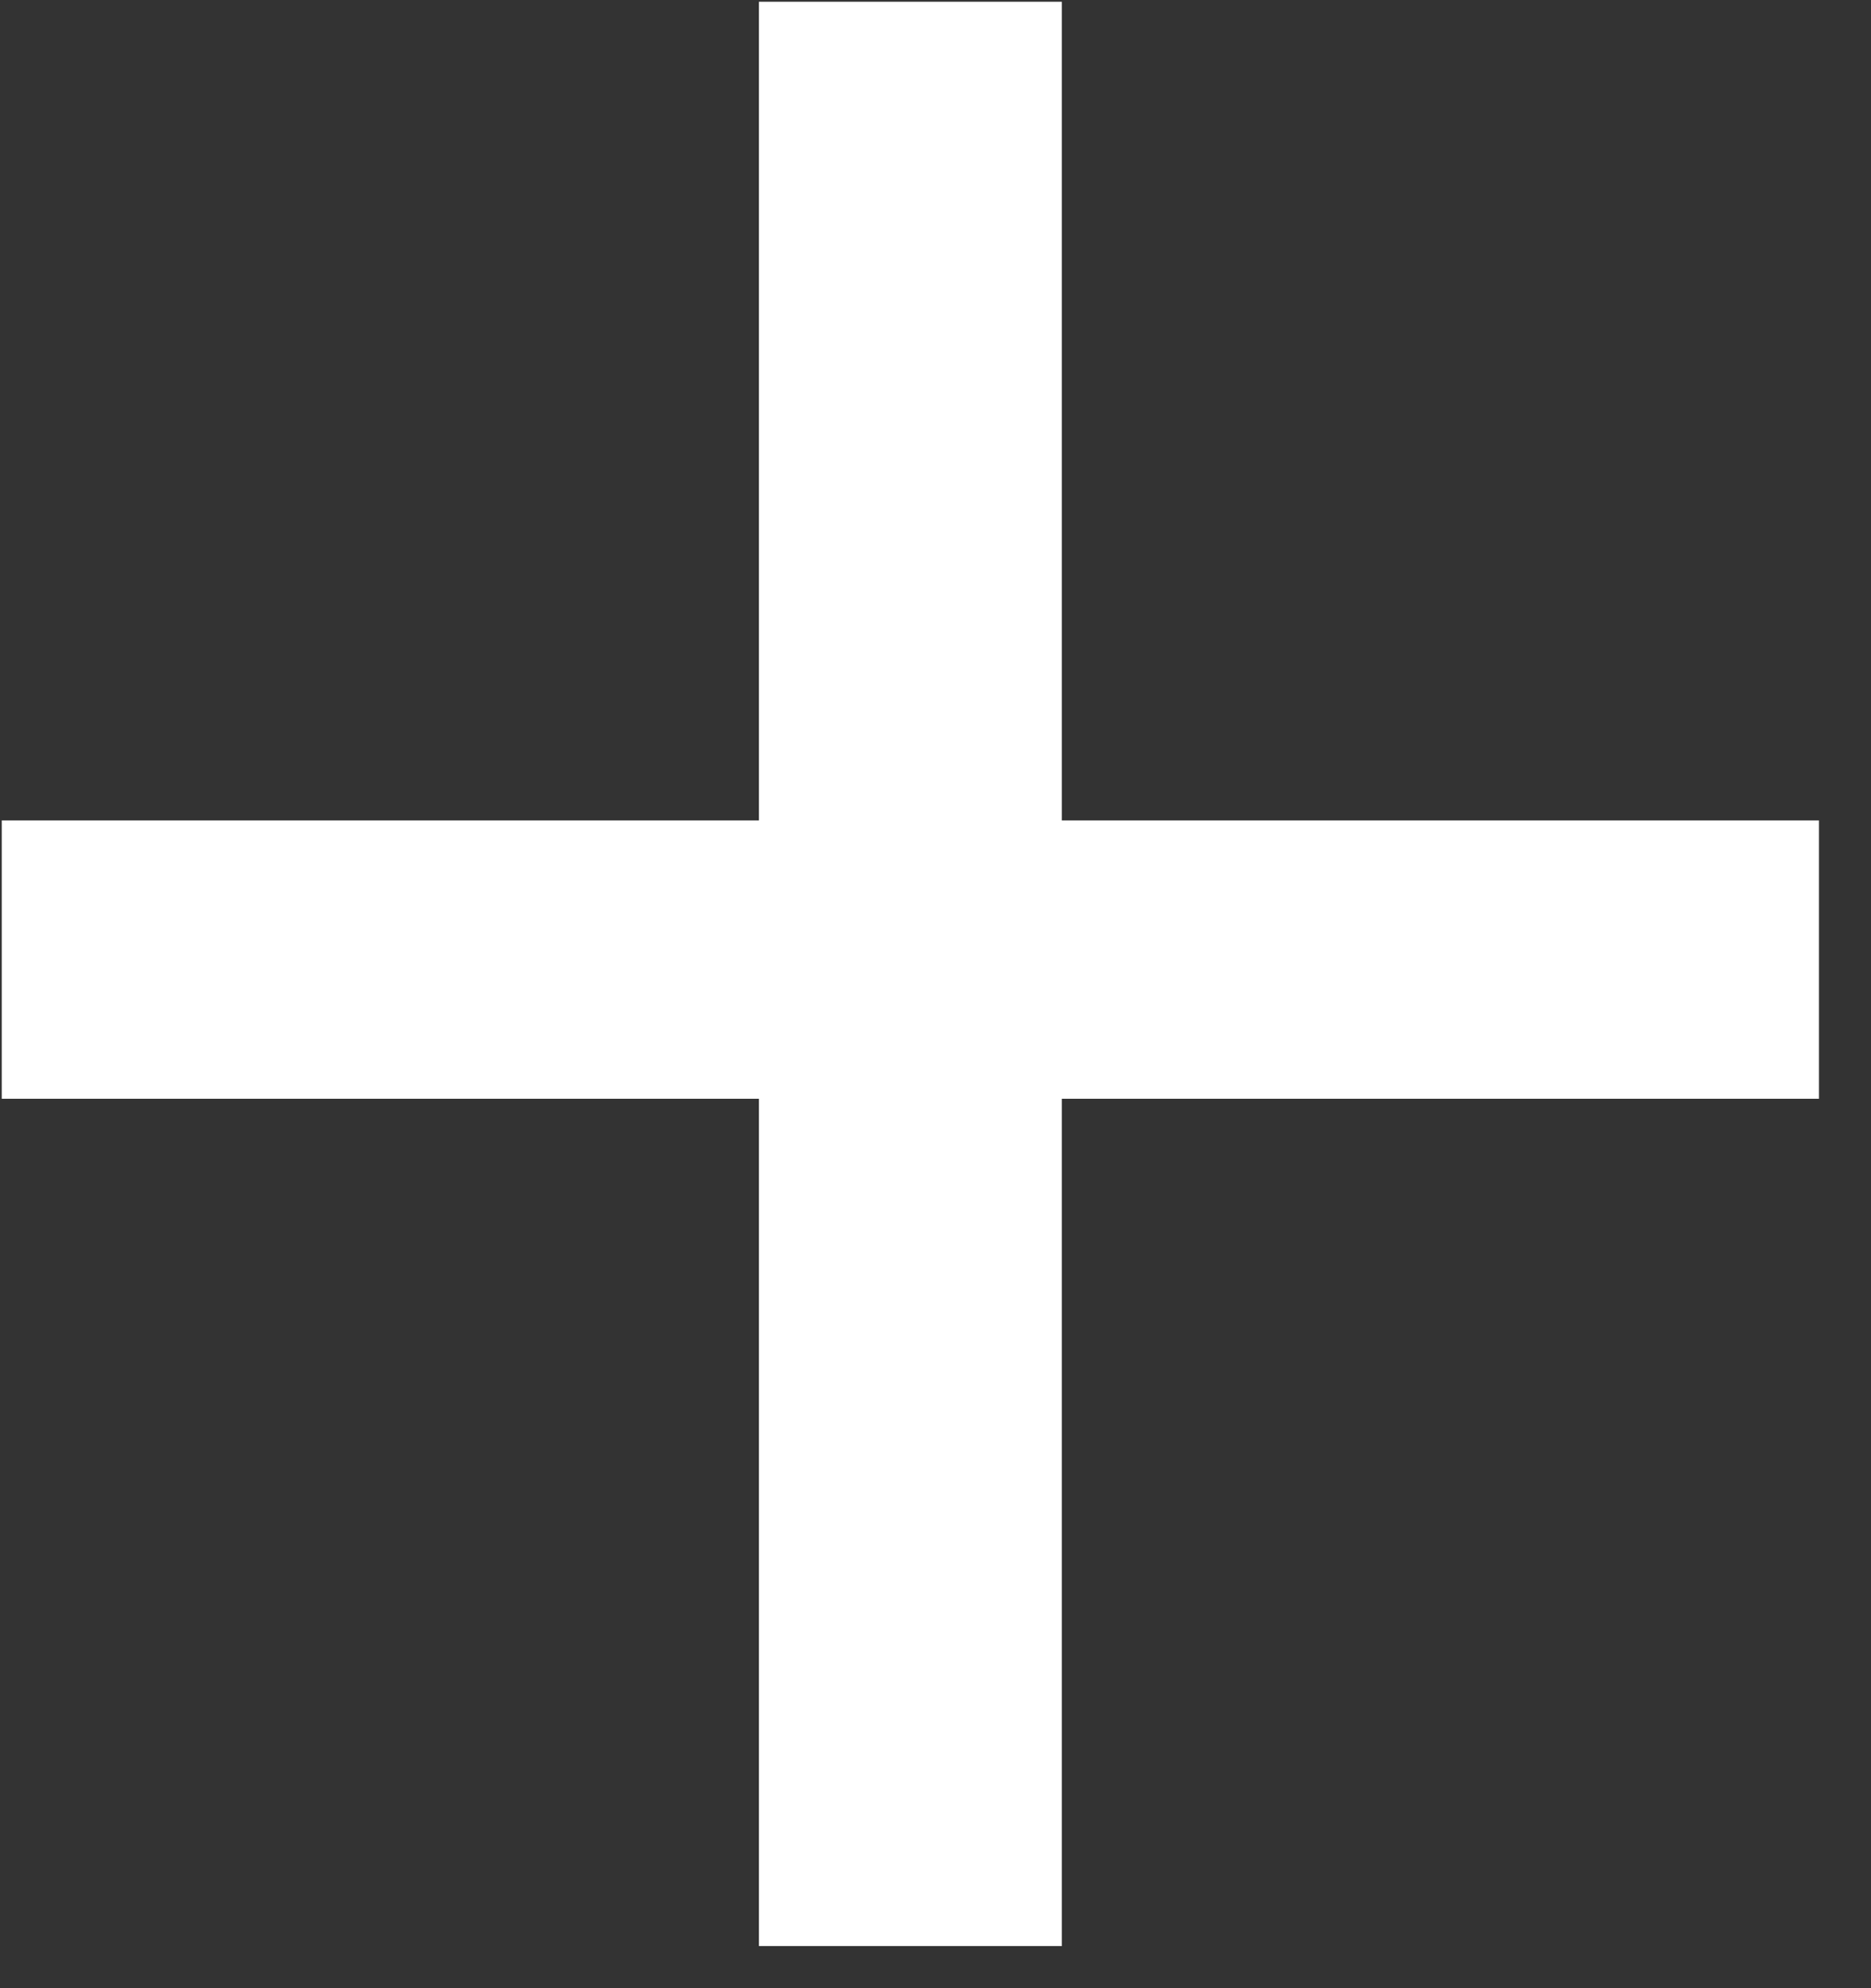 <svg width="16" height="17" viewBox="0 0 16 17" fill="none" xmlns="http://www.w3.org/2000/svg">
<rect x="0" y="0" width="16" height="17" fill="#333333" stroke="none"/>
<path d="M15.555 9.395V7.015H9.08V0.015H6.49V7.015H0.015V9.395H6.49V16.64H9.08V9.395H15.555Z" fill="white"/>
</svg>
